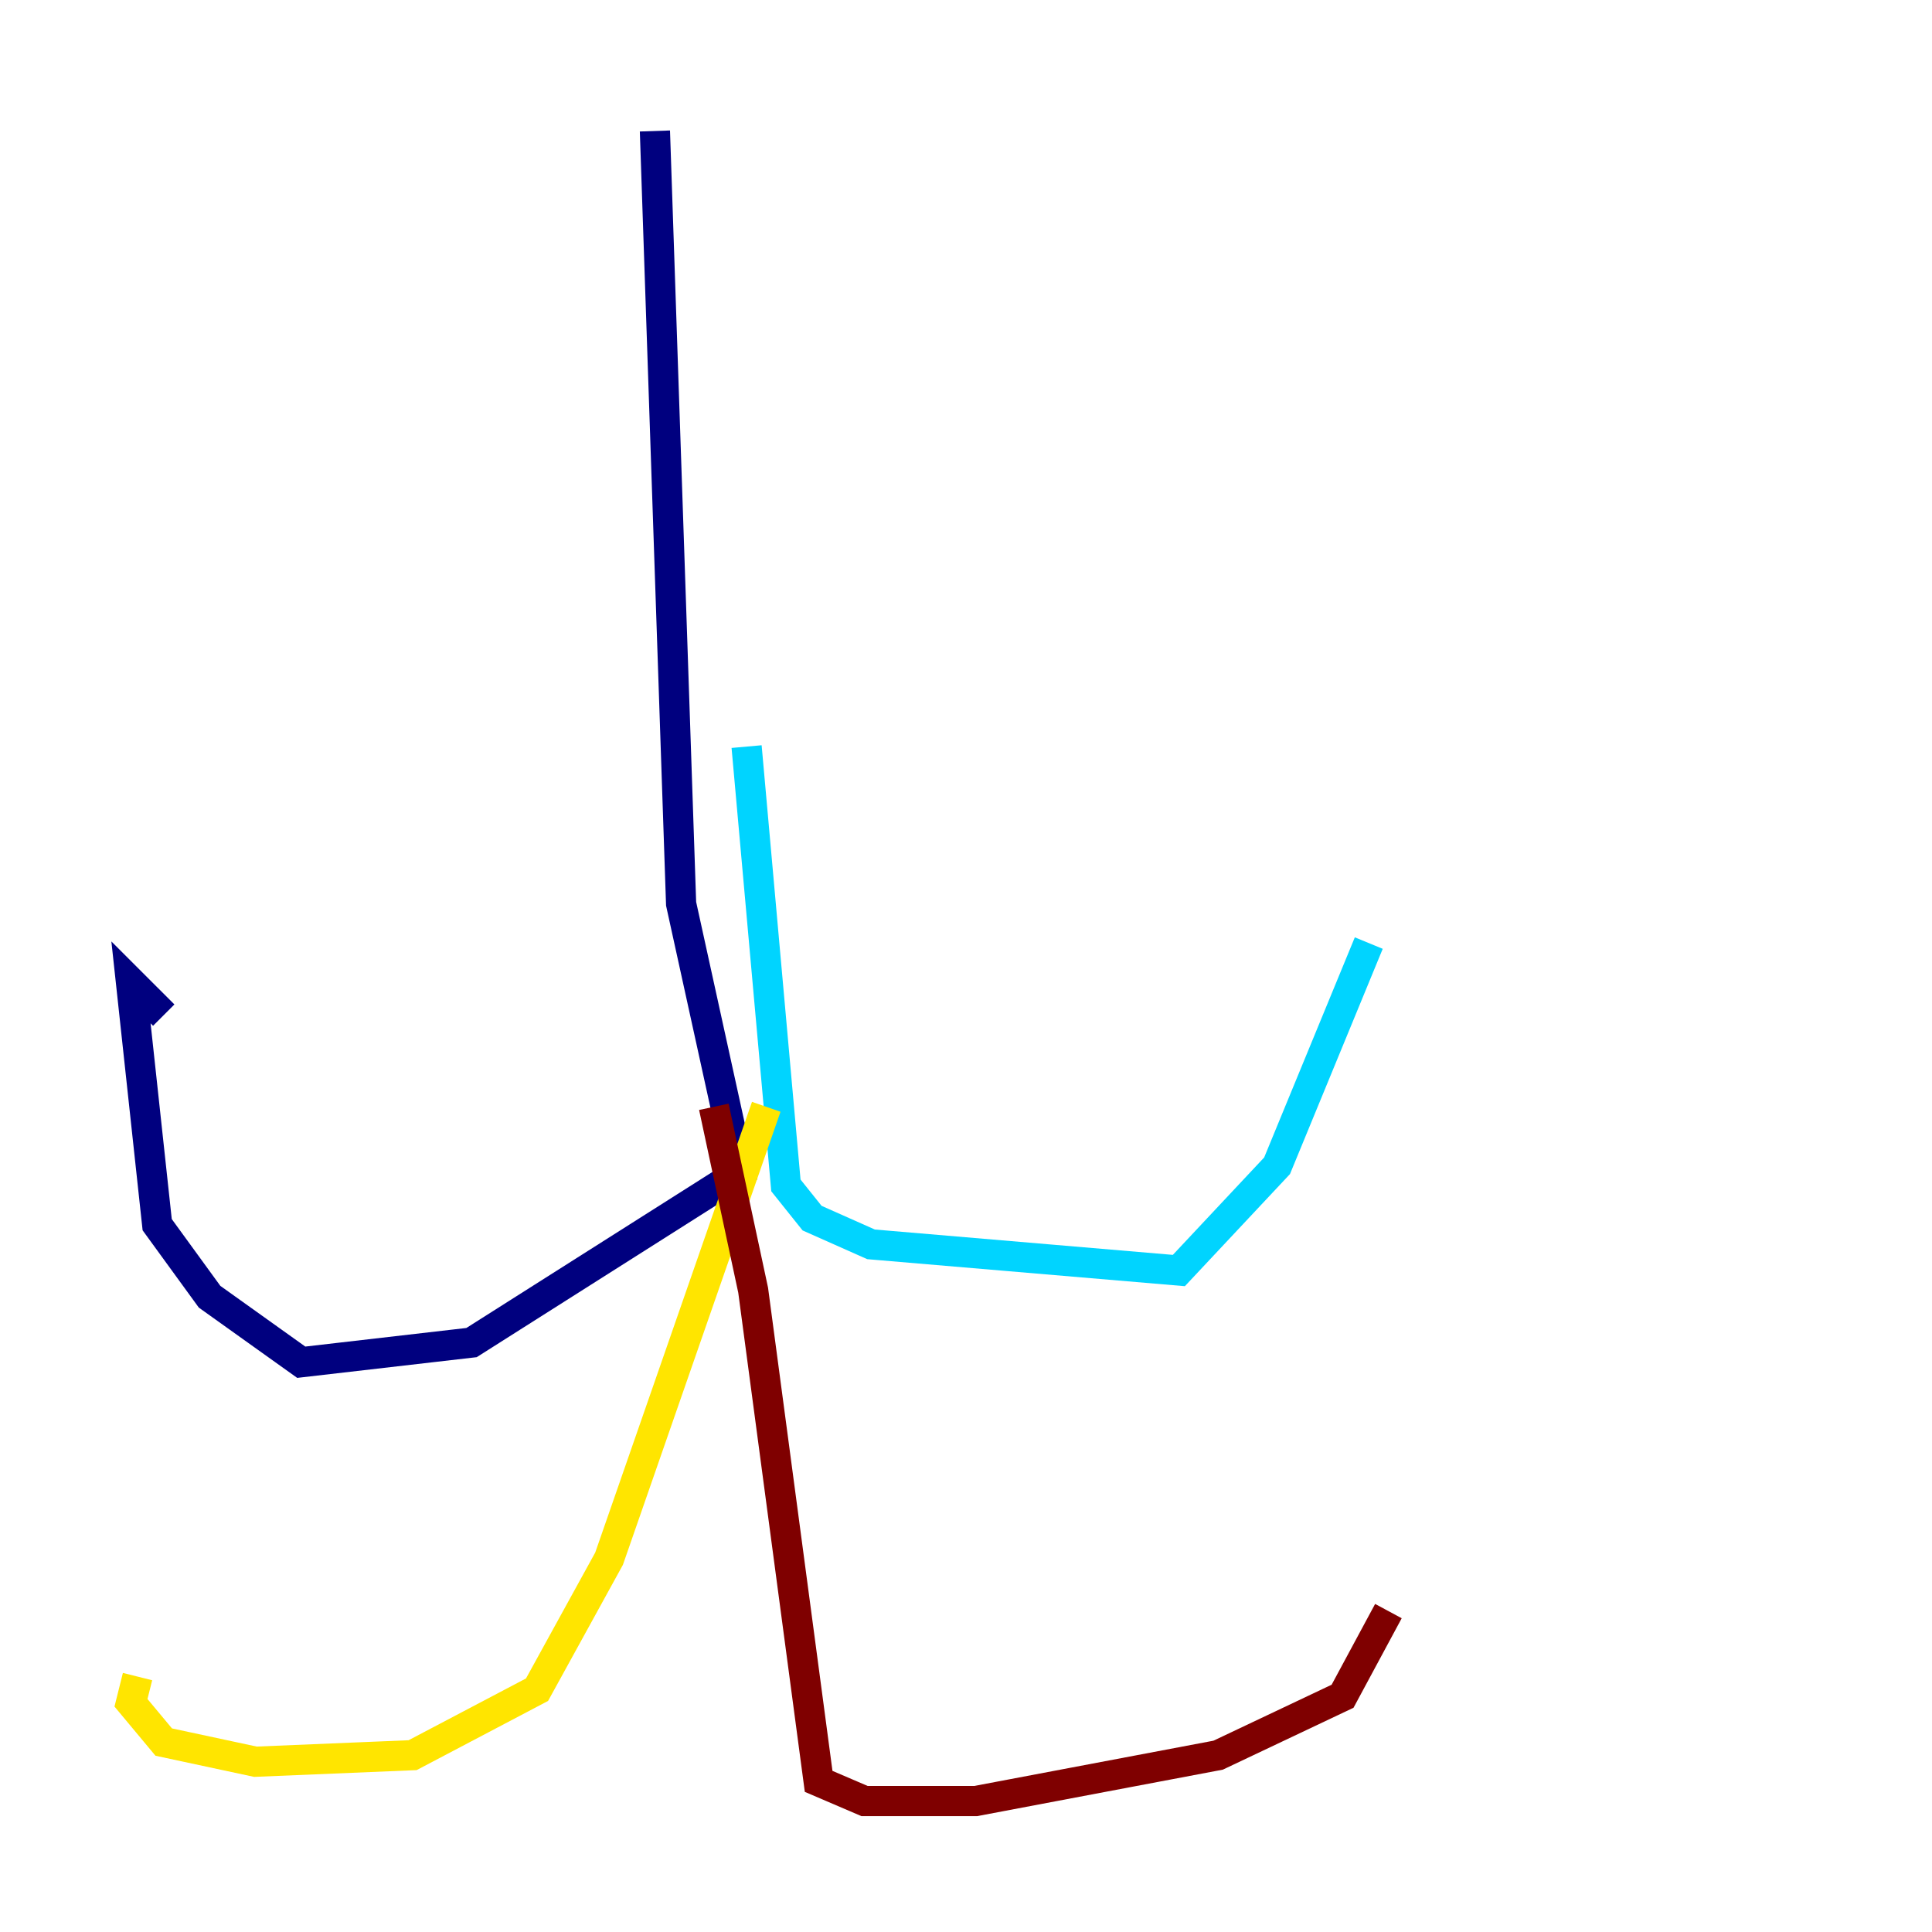 <?xml version="1.0" encoding="utf-8" ?>
<svg baseProfile="tiny" height="128" version="1.2" viewBox="0,0,128,128" width="128" xmlns="http://www.w3.org/2000/svg" xmlns:ev="http://www.w3.org/2001/xml-events" xmlns:xlink="http://www.w3.org/1999/xlink"><defs /><polyline fill="none" points="43.39,8.678 45.125,59.878 49.031,77.668 31.241,88.949 19.959,90.251 13.885,85.912 10.414,81.139 8.678,65.085 10.848,67.254" stroke="#00007f" stroke-width="2" /><polyline fill="none" points="49.464,49.464 52.068,78.536 53.803,80.705 57.709,82.441 78.102,84.176 84.61,77.234 90.685,62.481" stroke="#00d4ff" stroke-width="2" /><polyline fill="none" points="50.766,73.329 40.352,103.268 35.58,111.946 27.336,116.285 16.922,116.719 10.848,115.417 8.678,112.814 9.112,111.078" stroke="#ffe500" stroke-width="2" /><polyline fill="none" points="47.295,73.329 49.898,85.478 54.237,118.02 57.275,119.322 64.651,119.322 80.705,116.285 88.949,112.38 91.986,106.739" stroke="#7f0000" stroke-width="2" /></svg>